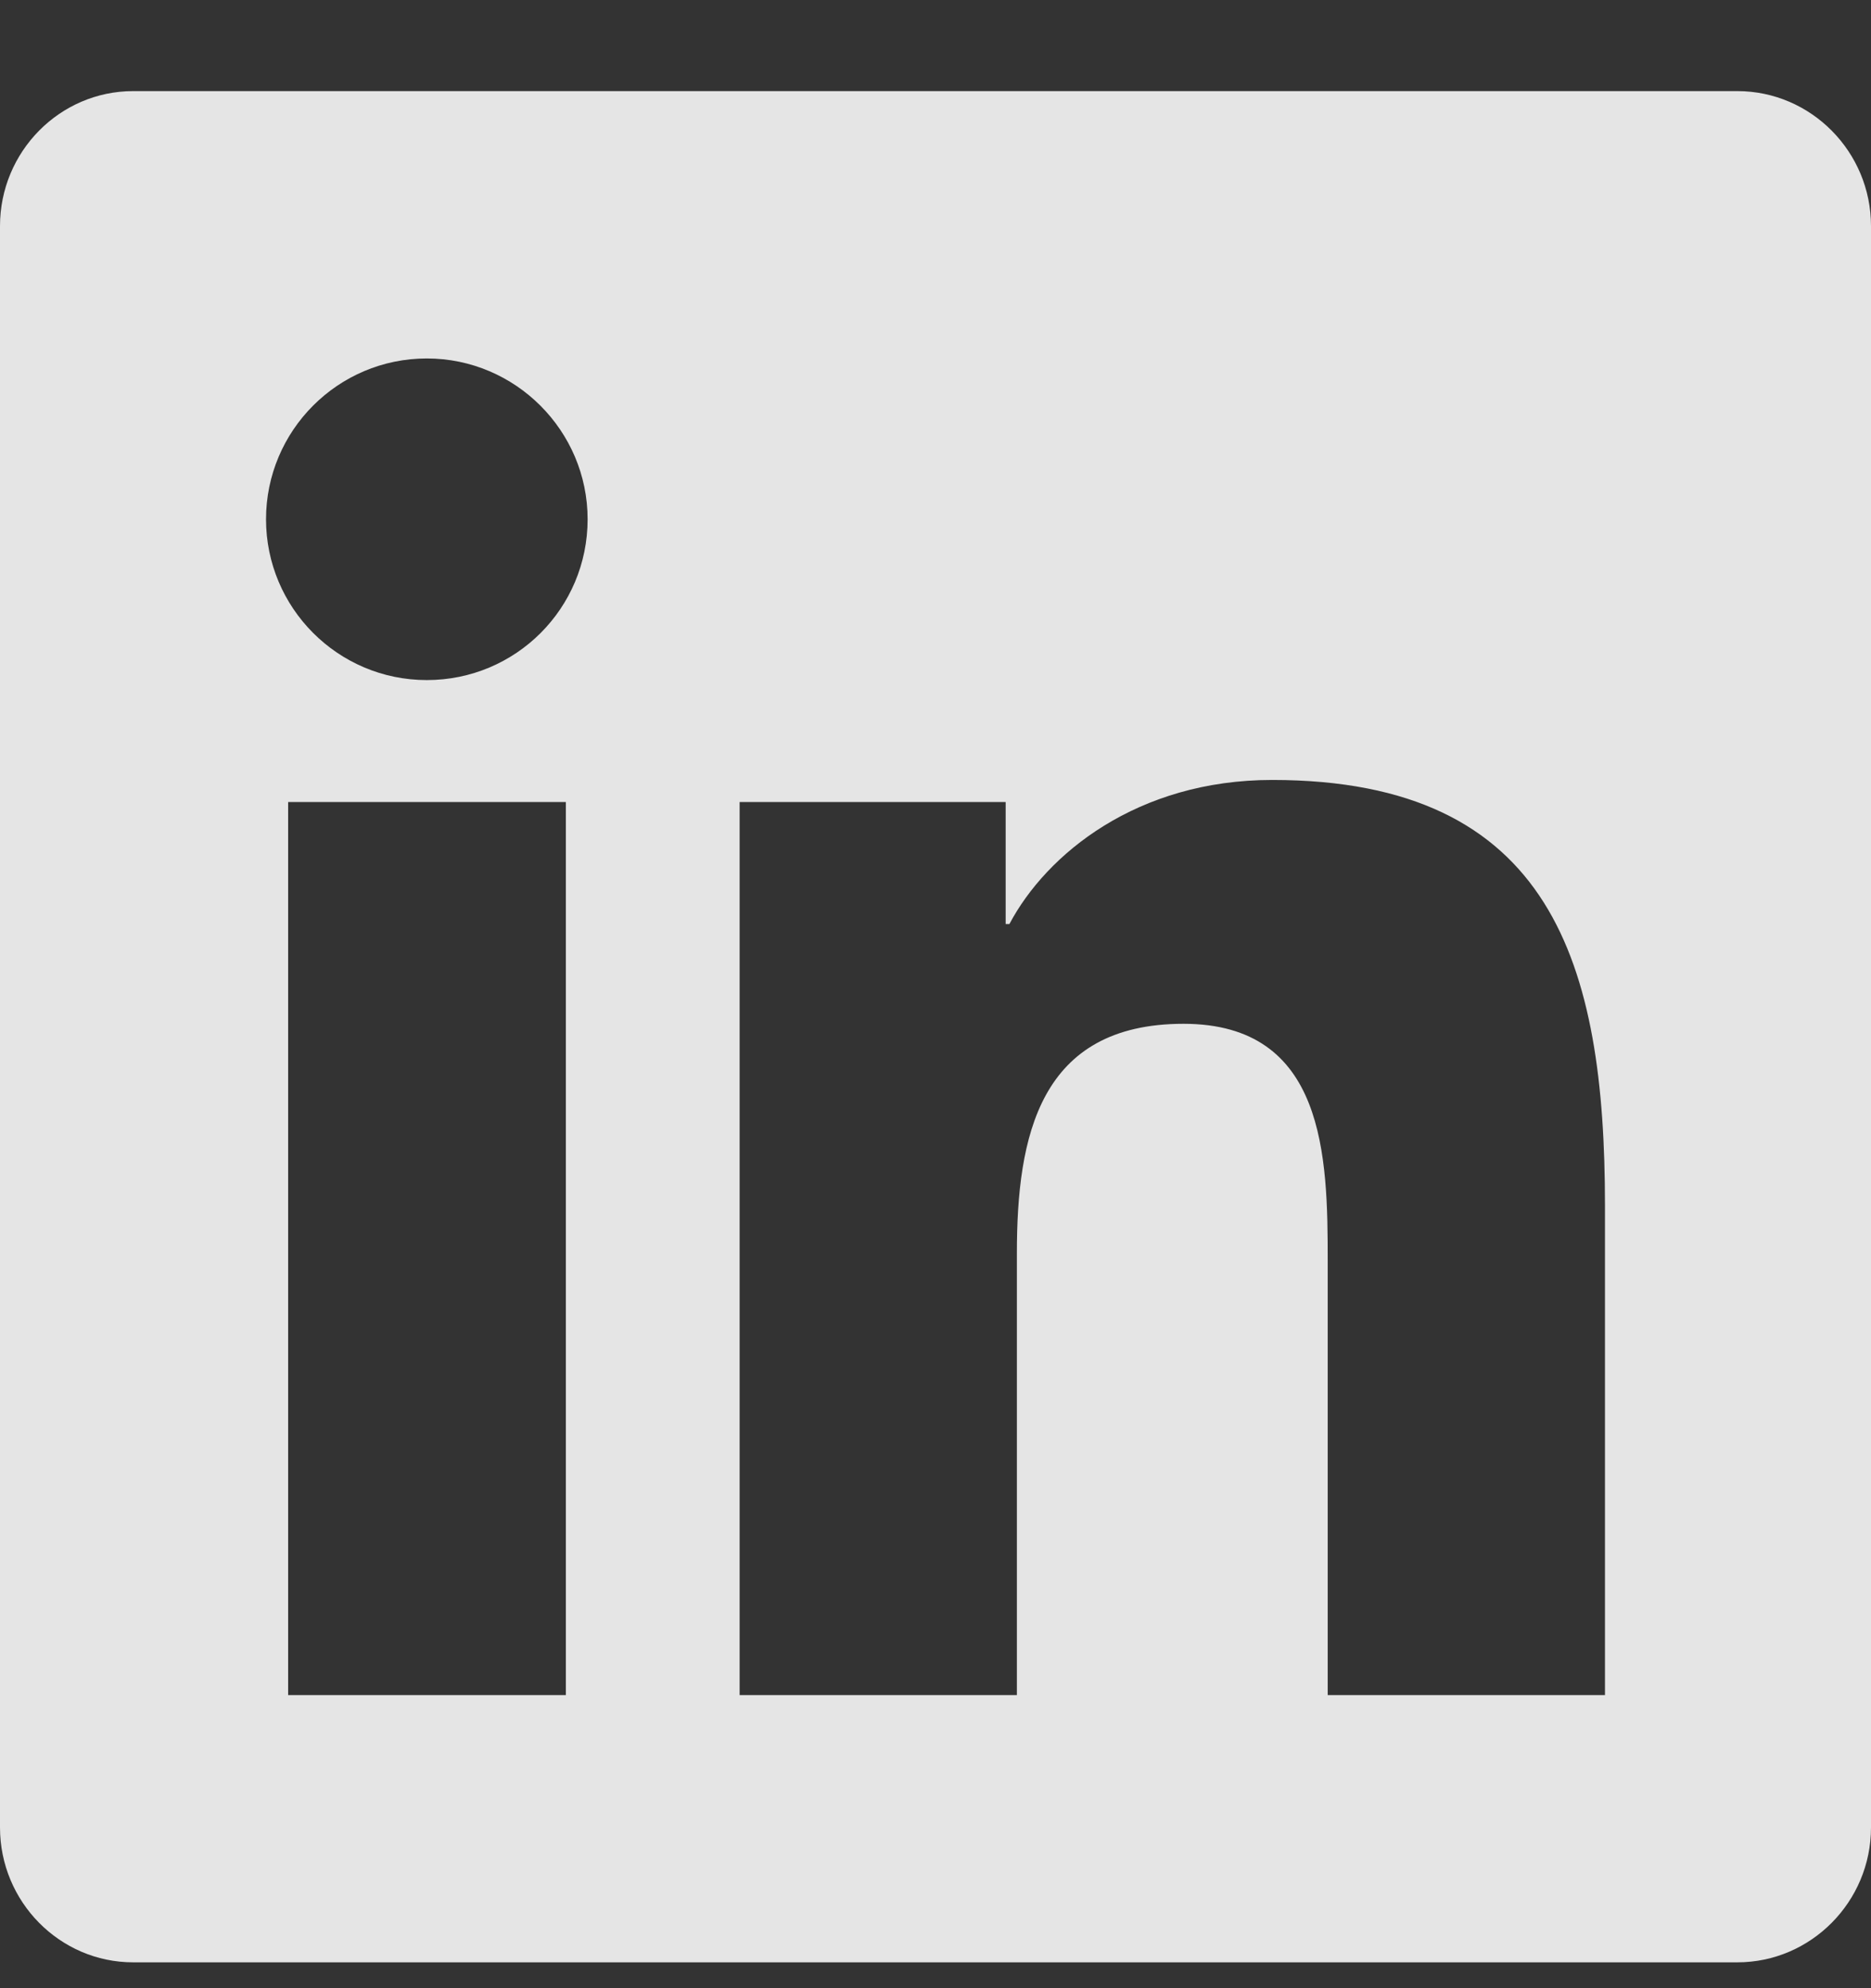 <svg width="16" height="17" viewBox="0 0 16 17" fill="none" xmlns="http://www.w3.org/2000/svg">
    <rect x="0" y="0" width="16" height="17" fill="#333333" stroke="none"/>
    <path d="M14.857 0.779H1.139C0.511 0.779 0 1.297 0 1.933V15.626C0 16.261 0.511 16.779 1.139 16.779H14.857C15.486 16.779 16 16.261 16 15.626V1.933C16 1.297 15.486 0.779 14.857 0.779ZM4.836 14.494H2.464V6.858H4.839V14.494H4.836ZM3.65 5.815C2.889 5.815 2.275 5.197 2.275 4.44C2.275 3.683 2.889 3.065 3.65 3.065C4.407 3.065 5.025 3.683 5.025 4.44C5.025 5.201 4.411 5.815 3.65 5.815ZM13.725 14.494H11.354V10.779C11.354 9.894 11.336 8.754 10.121 8.754C8.886 8.754 8.696 9.719 8.696 10.715V14.494H6.325V6.858H8.6V7.901H8.632C8.95 7.301 9.725 6.669 10.879 6.669C13.279 6.669 13.725 8.251 13.725 10.308V14.494Z"
          fill="white" fill-opacity="0.87"/>
</svg>
